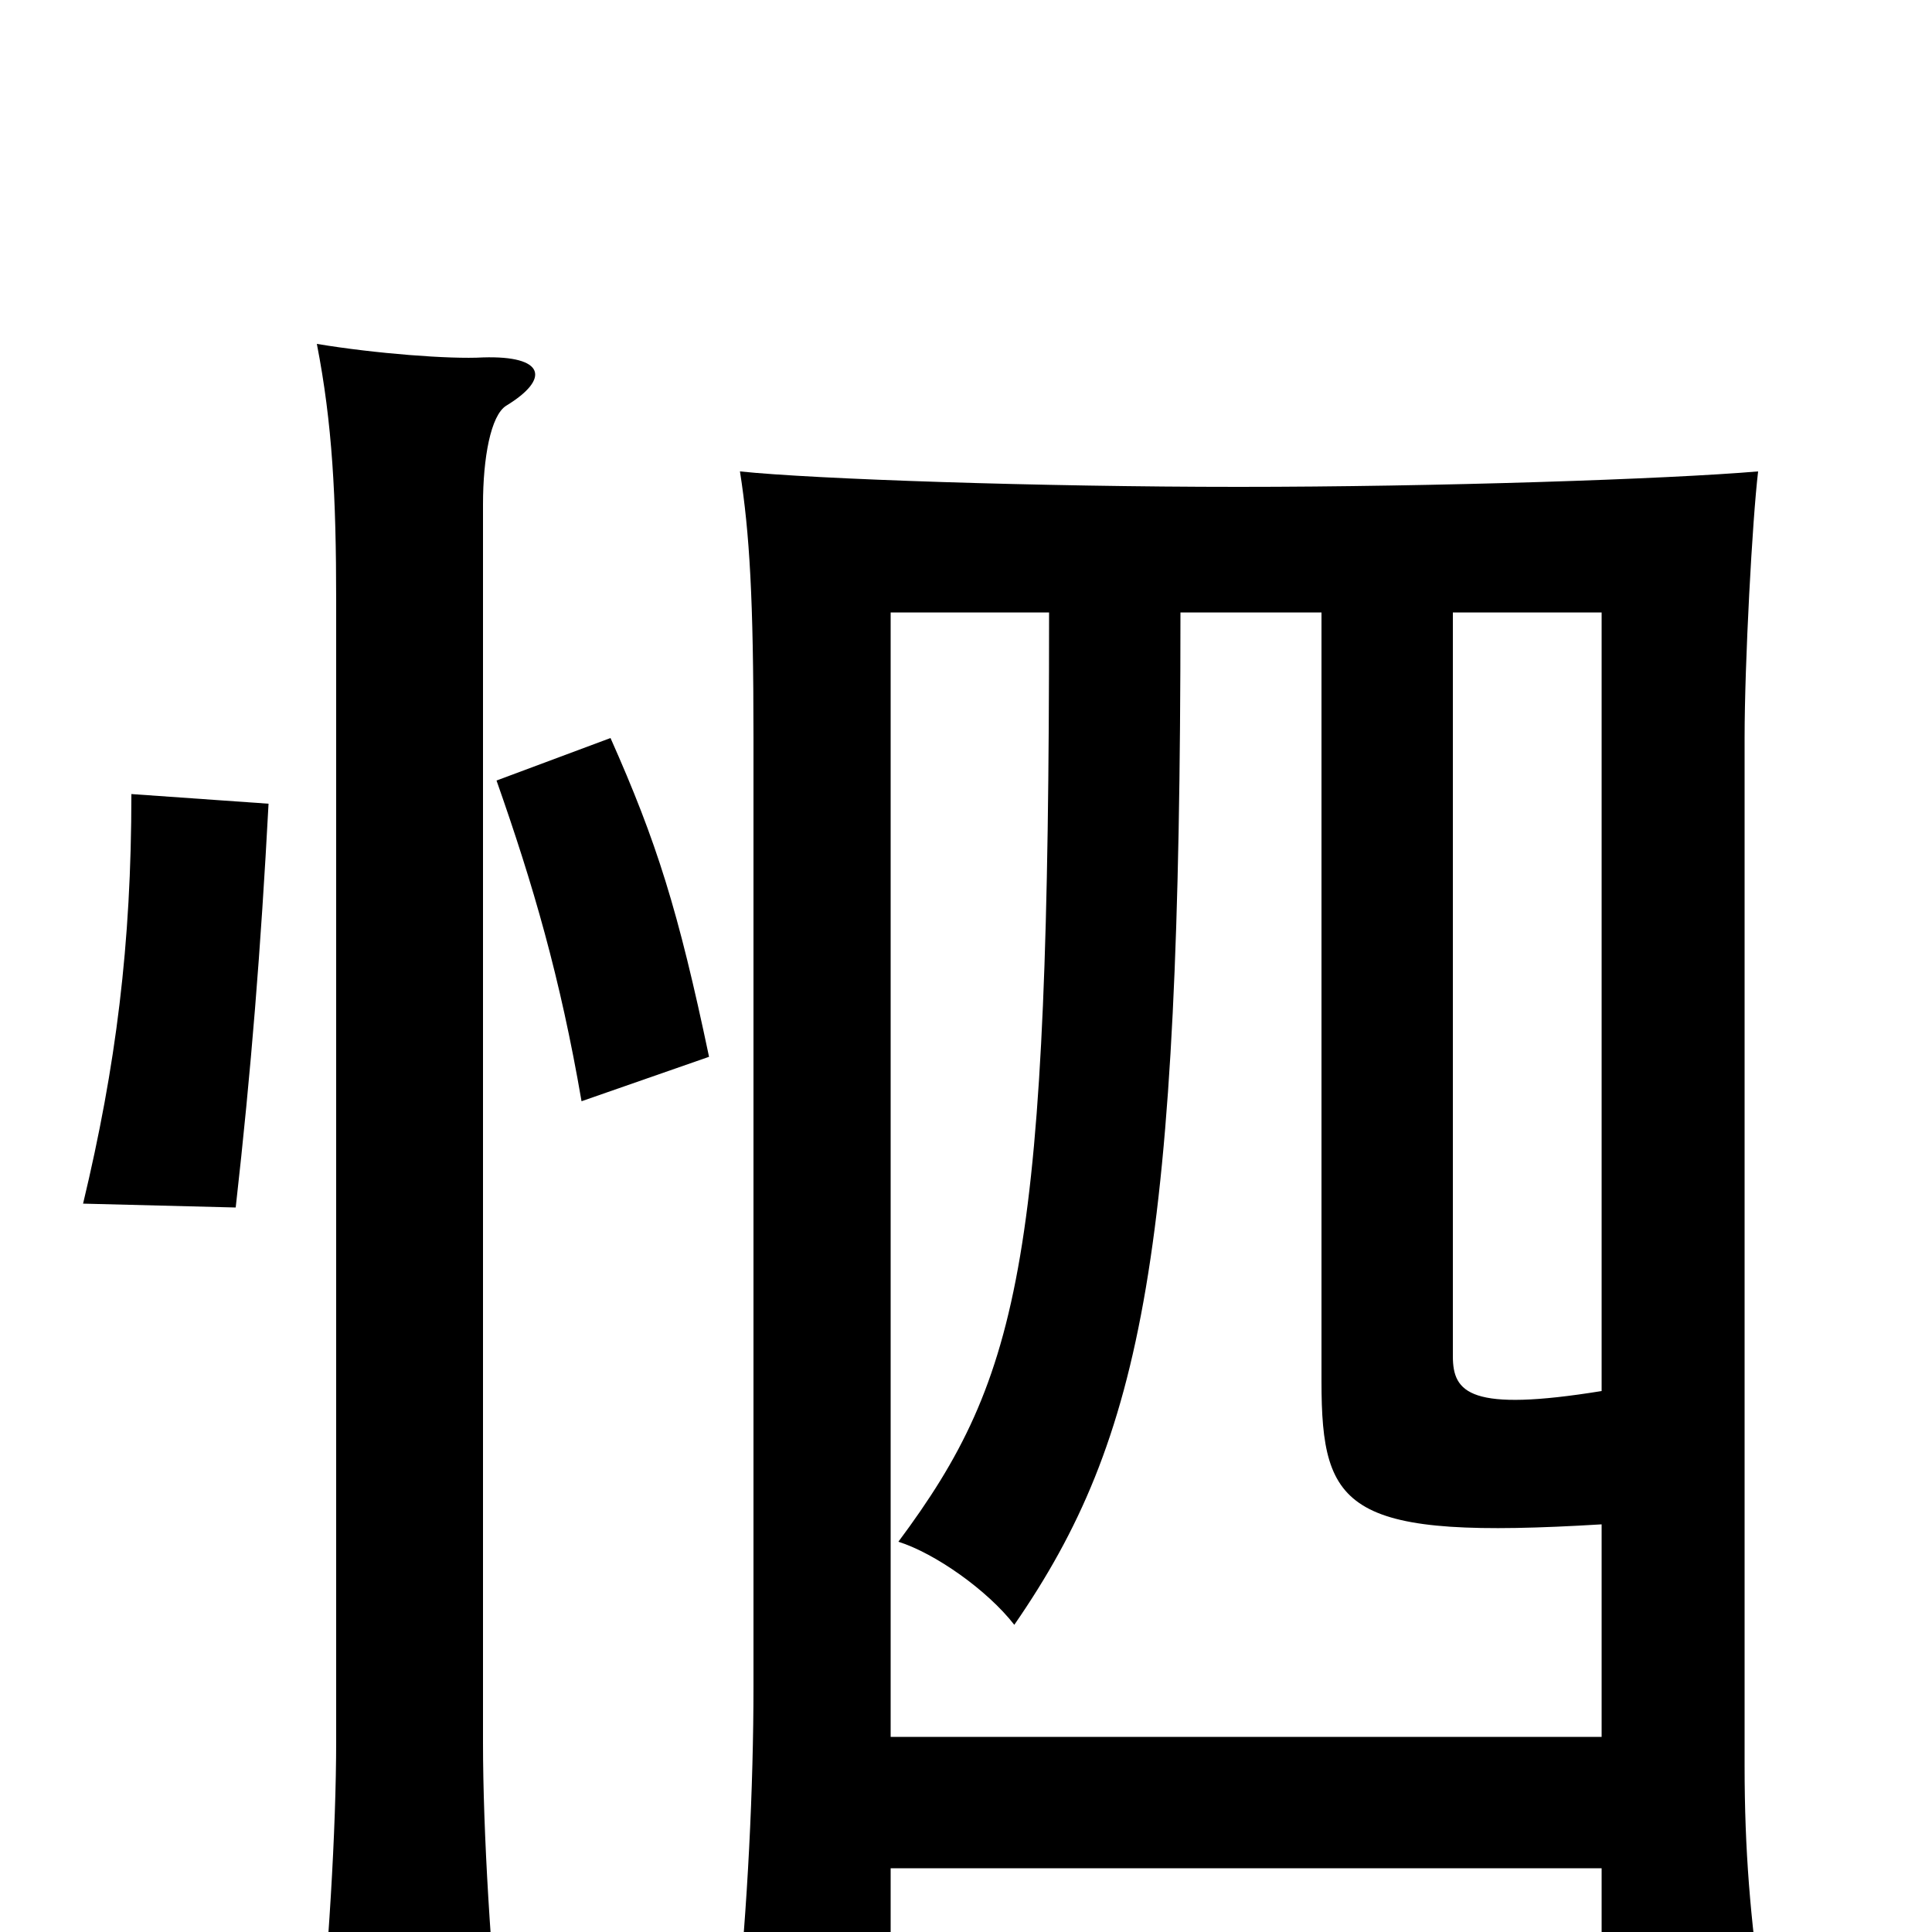 <svg xmlns="http://www.w3.org/2000/svg" viewBox="0 -1000 1000 1000">
	<path fill="#000000" d="M262 -790C285 -804 282 -816 250 -815C233 -814 194 -817 164 -822C172 -781 174 -743 174 -689V-99C174 -53 170 12 164 70H260C254 14 250 -52 250 -98V-739C250 -763 254 -785 262 -790ZM139 -584L68 -589C68 -511 60 -448 43 -377L122 -375C130 -446 135 -509 139 -584ZM367 -453C351 -529 340 -564 316 -618L257 -596C276 -542 290 -494 301 -430ZM461 -33H829V35H912C906 -7 903 -42 903 -86V-618C903 -657 907 -731 910 -756C863 -752 744 -748 641 -748C538 -748 421 -752 383 -756C388 -724 390 -690 390 -618V-127C390 -76 387 -12 381 44H461ZM752 -683H829V-280C761 -269 752 -279 752 -298ZM829 -211V-101H461V-683H543C543 -350 529 -288 465 -202C484 -196 511 -177 525 -159C592 -256 611 -353 611 -683H684V-285C684 -218 697 -203 829 -211Z"/>
</svg>